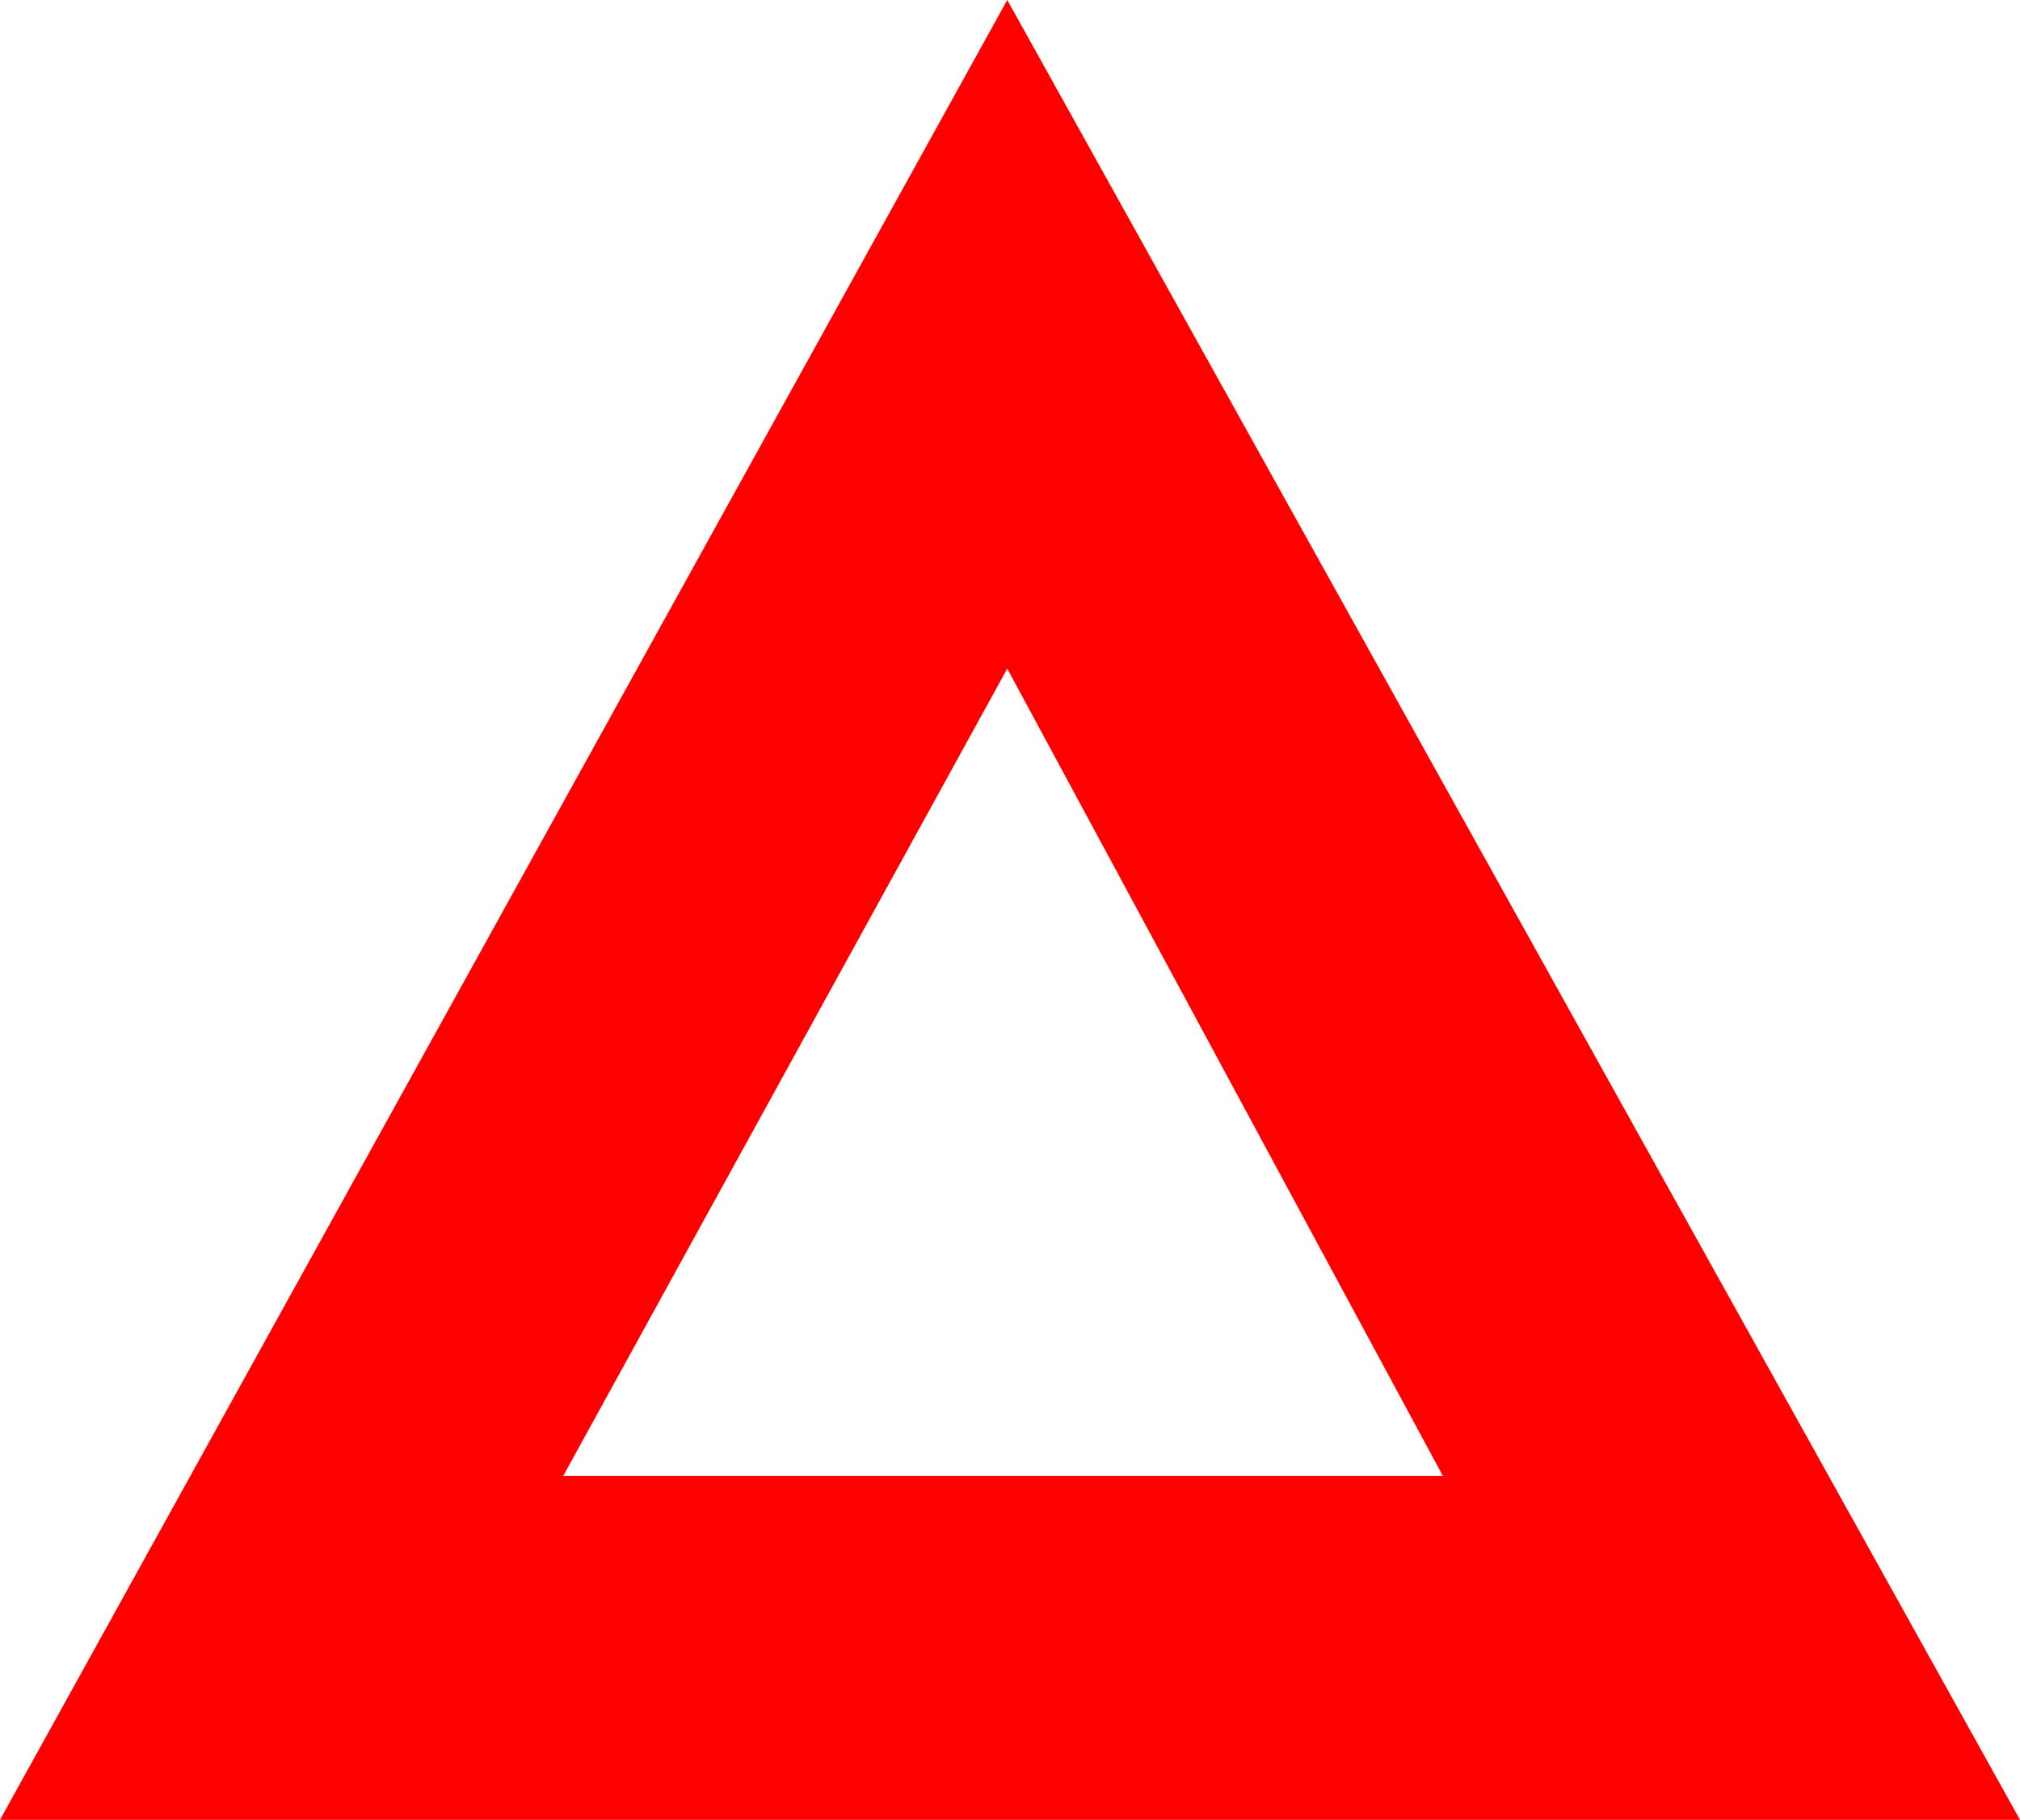 <?xml version="1.0" encoding="utf-8"?>
<!DOCTYPE svg PUBLIC "-//W3C//DTD SVG 1.1//EN" "http://www.w3.org/Graphics/SVG/1.1/DTD/svg11.dtd">
<svg width="21.328" height="19.219" xmlns="http://www.w3.org/2000/svg" xmlns:xlink="http://www.w3.org/1999/xlink" xmlns:xml="http://www.w3.org/XML/1998/namespace" version="1.1">
  <g>
    <g>
      <path style="fill:#FF0000;fill-opacity:1" d="M10.635,7.061L5.947,15.586 15.234,15.586 10.635,7.061z M10.635,0L21.328,19.219 0,19.219 10.635,0z" />
    </g>
  </g>
</svg>